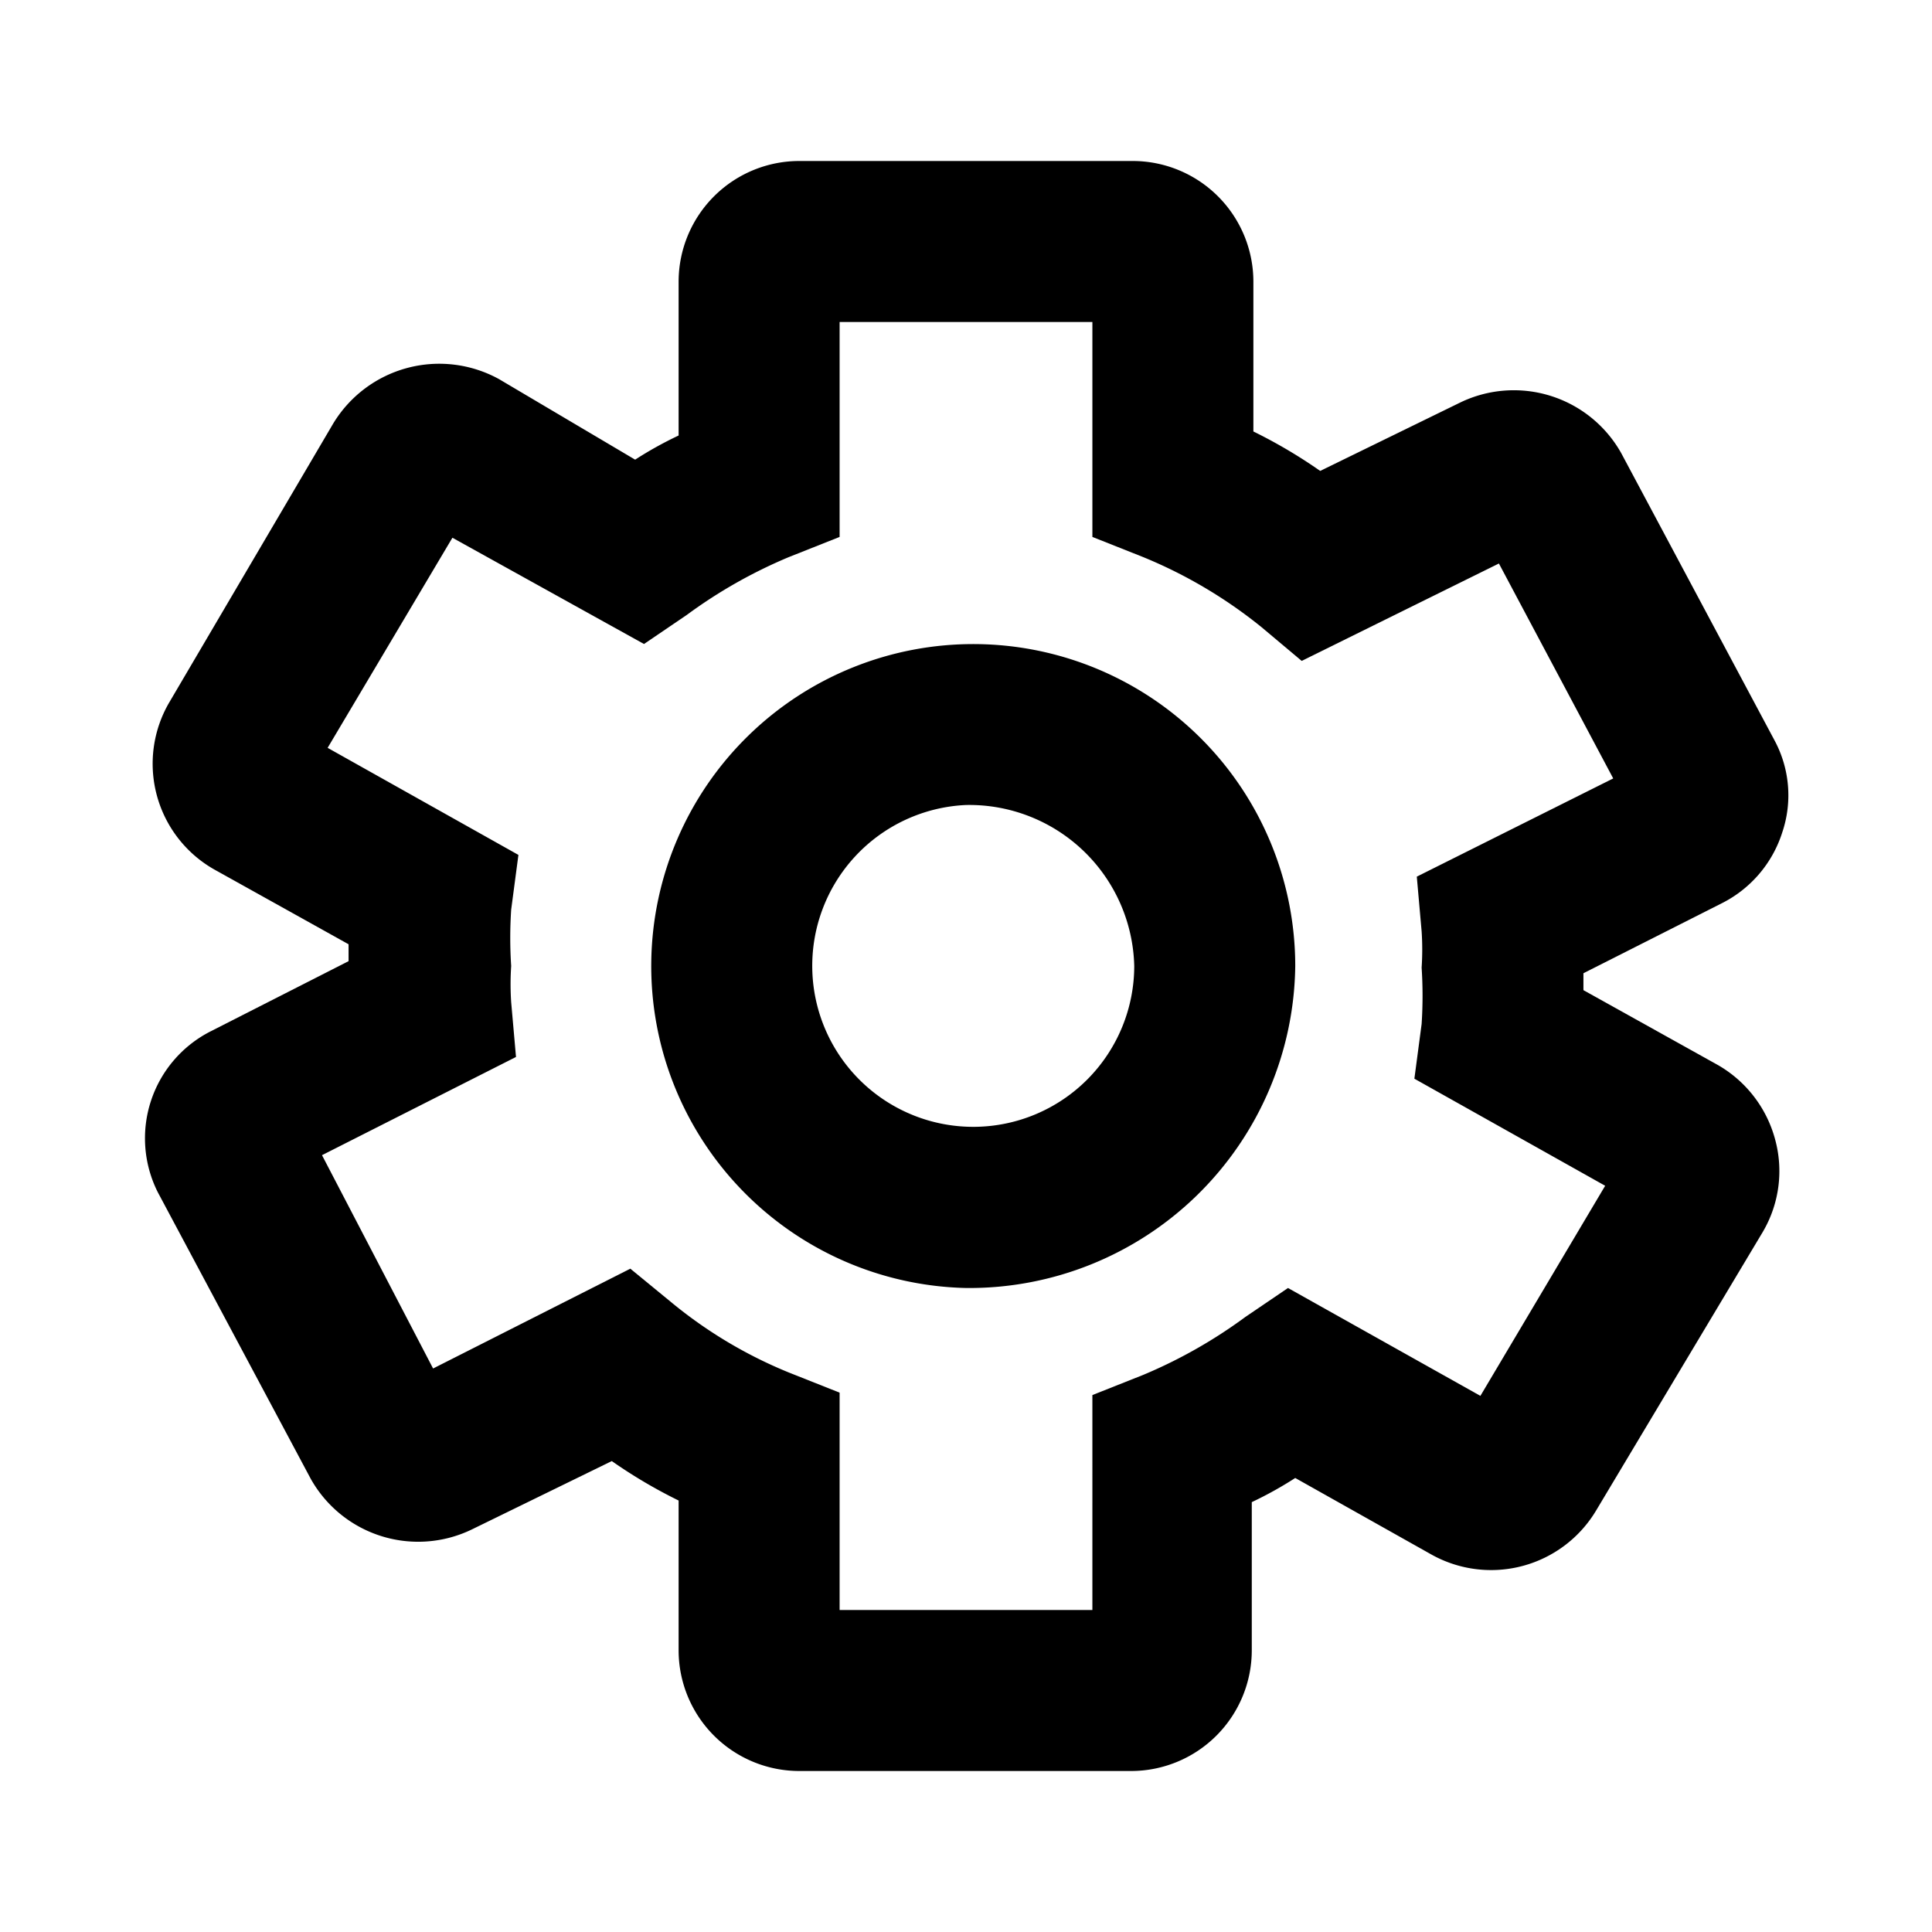 <svg xmlns="http://www.w3.org/2000/svg" viewBox="0 0 24 24"><defs><style>.cls-1{fill:#000000;}.cls-2{fill:none;}</style></defs><g id="Layer_1" data-name="Layer 1"><path class="cls-1" d="M14.06,22H9.94a1.5,1.5,0,0,1-1.51-1.5V18.64a6.24,6.24,0,0,1-.83-.49L5.86,19a1.53,1.53,0,0,1-2-.63l-1.9-3.56a1.49,1.49,0,0,1,.66-2l1.71-.87v-.21l-1.67-.93a1.51,1.51,0,0,1-.56-2.07L4.14,5.26A1.54,1.54,0,0,1,6.2,4.71l1.69,1a4.68,4.68,0,0,1,.54-.3V3.5A1.5,1.5,0,0,1,9.94,2h4.12a1.5,1.5,0,0,1,1.51,1.5V5.36a6.24,6.24,0,0,1,.83.49L18.14,5a1.53,1.53,0,0,1,2,.63l1.9,3.56a1.44,1.44,0,0,1,.1,1.15,1.49,1.49,0,0,1-.75.88l-1.72.87v.21l1.67.93a1.52,1.52,0,0,1,.71.92,1.49,1.49,0,0,1-.15,1.15l-2.07,3.46a1.52,1.52,0,0,1-2.05.55l-1.69-.95a4.68,4.68,0,0,1-.54.3V20.5A1.5,1.5,0,0,1,14.06,22Zm-3.63-2h3.14V17.33l.63-.25a6.12,6.12,0,0,0,1.27-.72L16,16l2.39,1.34,1.55-2.61-2.37-1.33.09-.68a5.37,5.37,0,0,0,0-.7,3.39,3.39,0,0,0,0-.45l-.06-.68,2.44-1.22L18.62,7,16.17,8.21l-.5-.42a5.88,5.88,0,0,0-1.47-.87l-.63-.25V4H10.43V6.67l-.63.25a6.12,6.12,0,0,0-1.27.72L8,8,5.62,6.68,4.07,9.29l2.37,1.33-.09.68a5.37,5.37,0,0,0,0,.7,3.39,3.39,0,0,0,0,.45l.06.68L4,14.35,5.38,17l2.45-1.24.5.41a5.63,5.63,0,0,0,1.47.88l.63.25Zm8.35-2.46Z"/><path class="cls-1" d="M12,16a4,4,0,1,1,4.09-4A4.05,4.05,0,0,1,12,16Zm0-6a2,2,0,1,0,2.09,2A2.05,2.05,0,0,0,12,10Z"/></g><g id="transparent_bounding_box" data-name="transparent bounding box"><rect class="cls-2" width="24" height="24"/></g></svg>